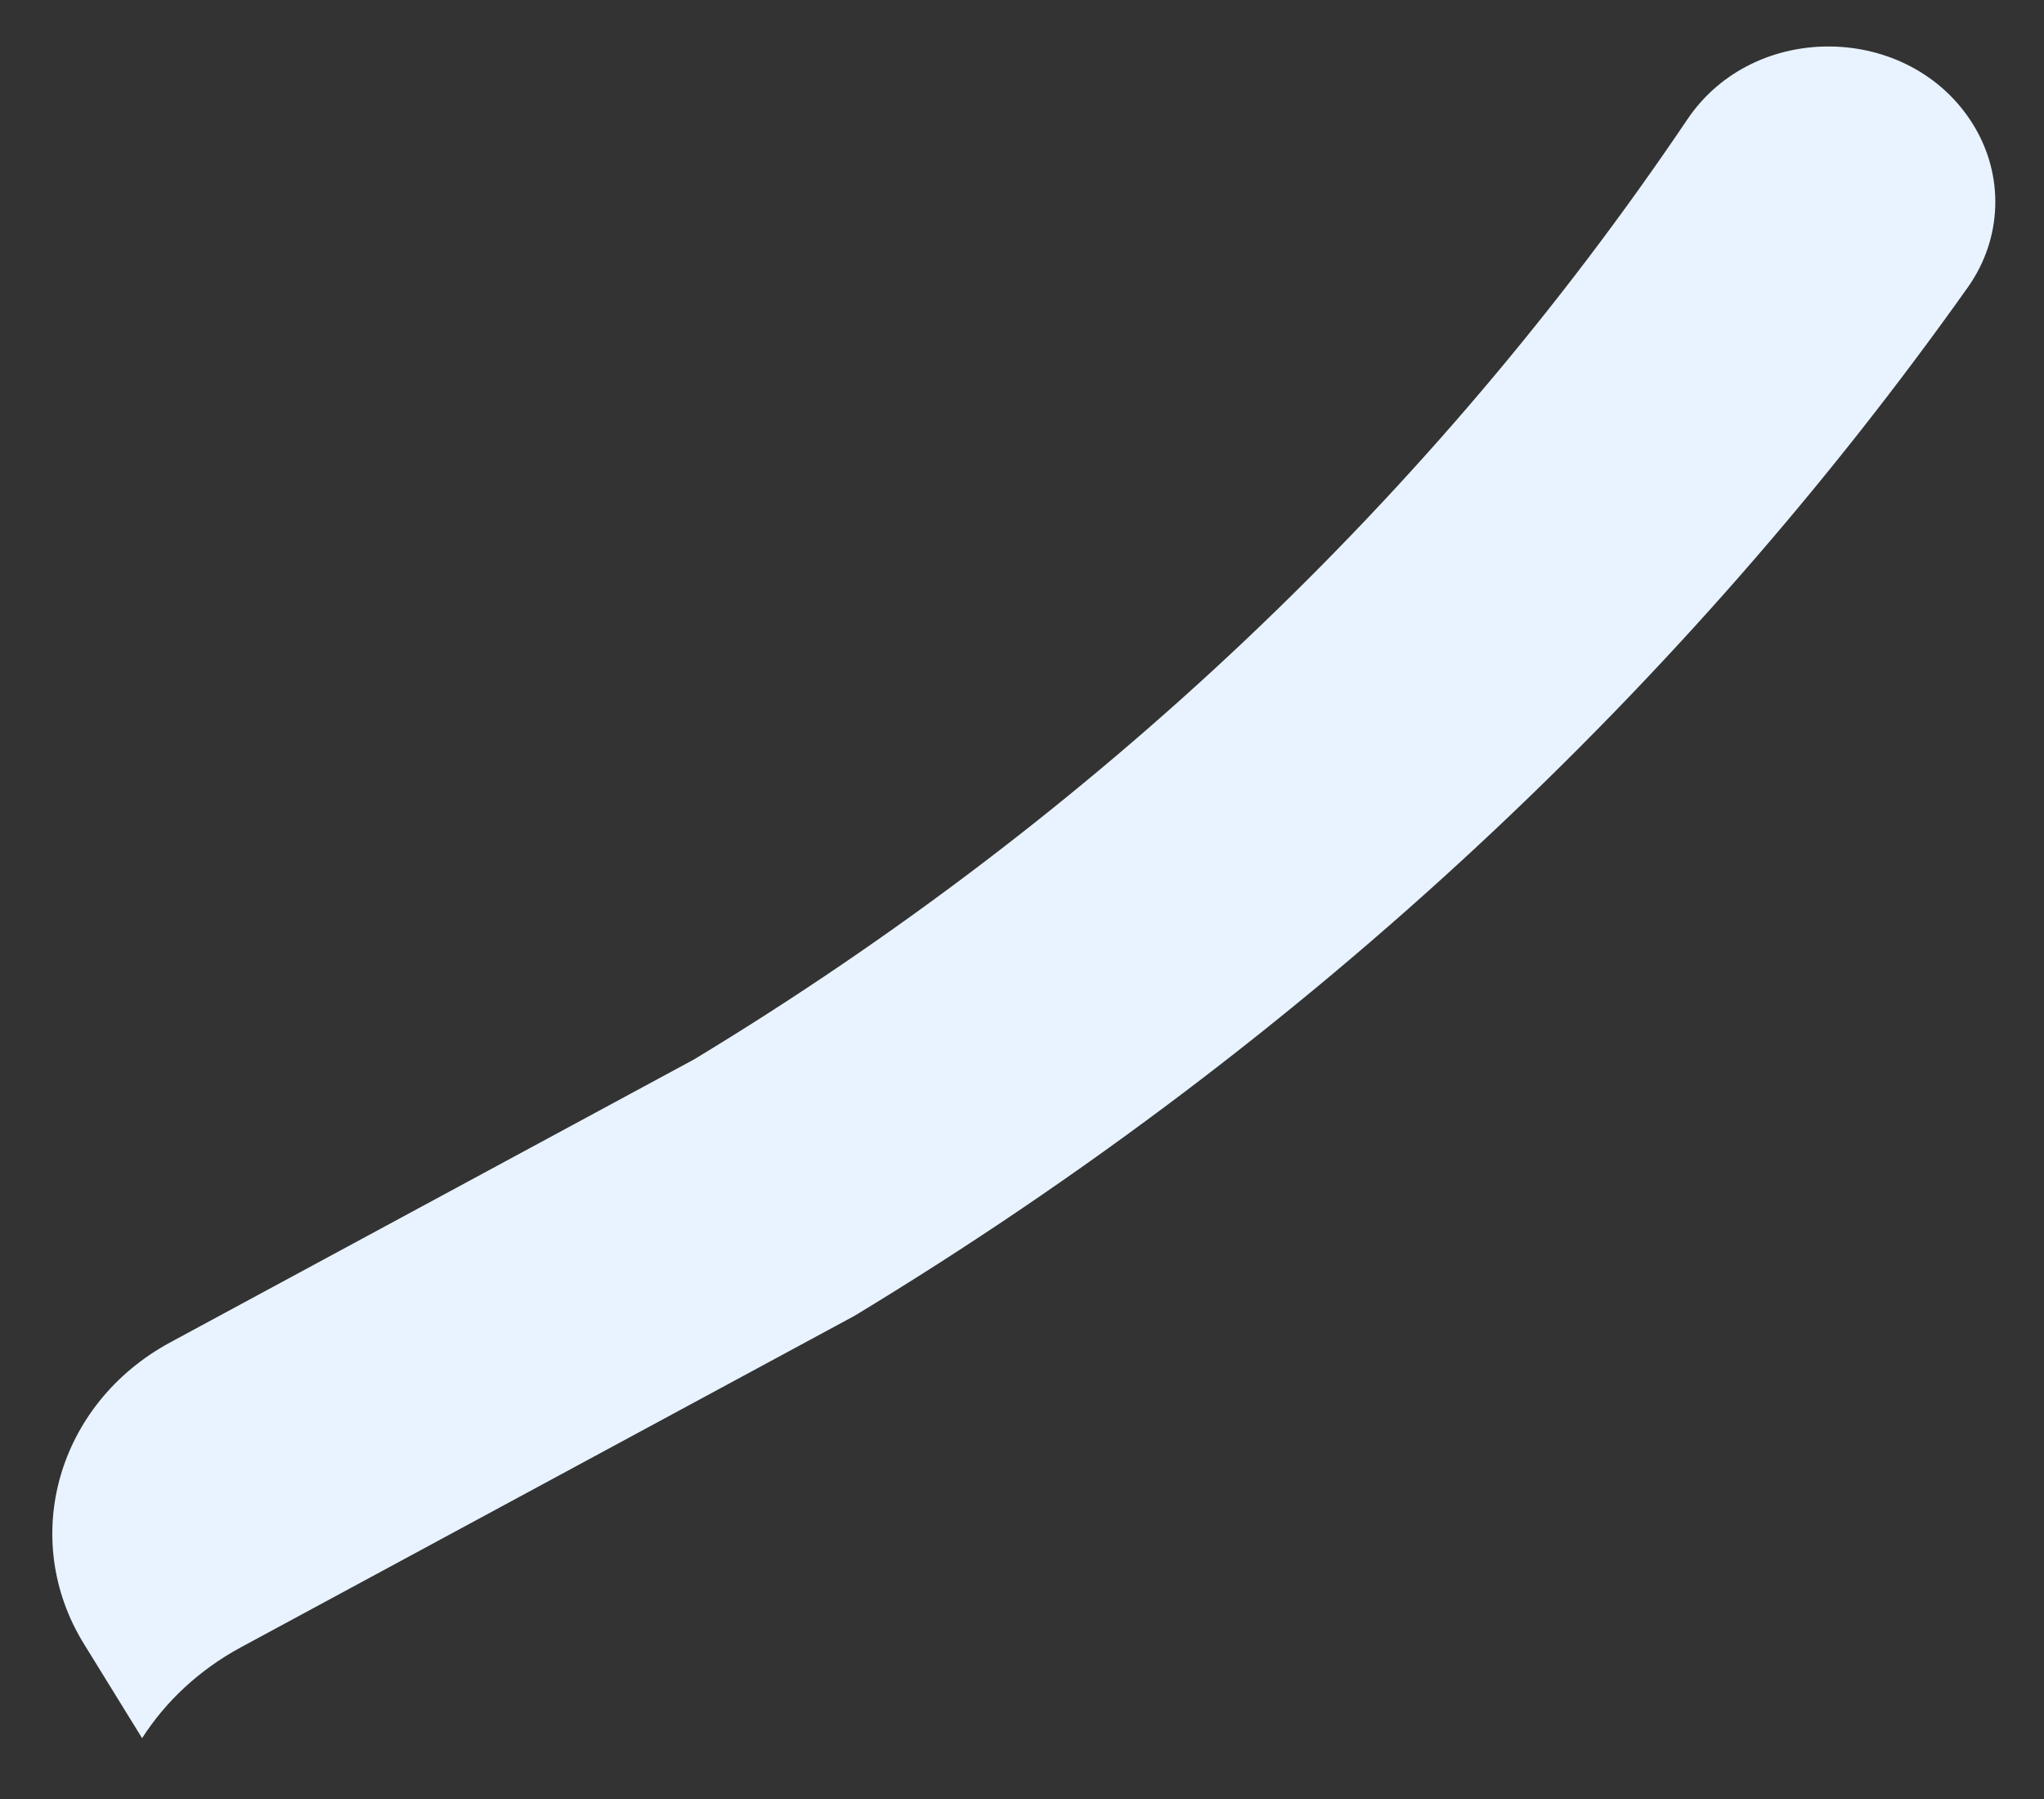 <svg width="25" height="22" viewBox="0 0 25 22" fill="none" xmlns="http://www.w3.org/2000/svg">
<rect x="0" y="0" width="25" height="22" fill="#333333" stroke="none"/>
<path d="M24.134 1.524C24.517 2.145 24.492 2.916 24.068 3.514C20.646 8.338 16.059 12.697 10.45 16.092L2.946 20.145C2.431 20.424 2.024 20.81 1.738 21.256L1.027 20.104C0.23 18.812 0.703 17.161 2.084 16.415L8.488 12.956C13.382 9.995 17.529 6.073 20.638 1.46C21.457 0.243 23.365 0.279 24.134 1.524Z" fill="#E8F3FF"/>
</svg>
